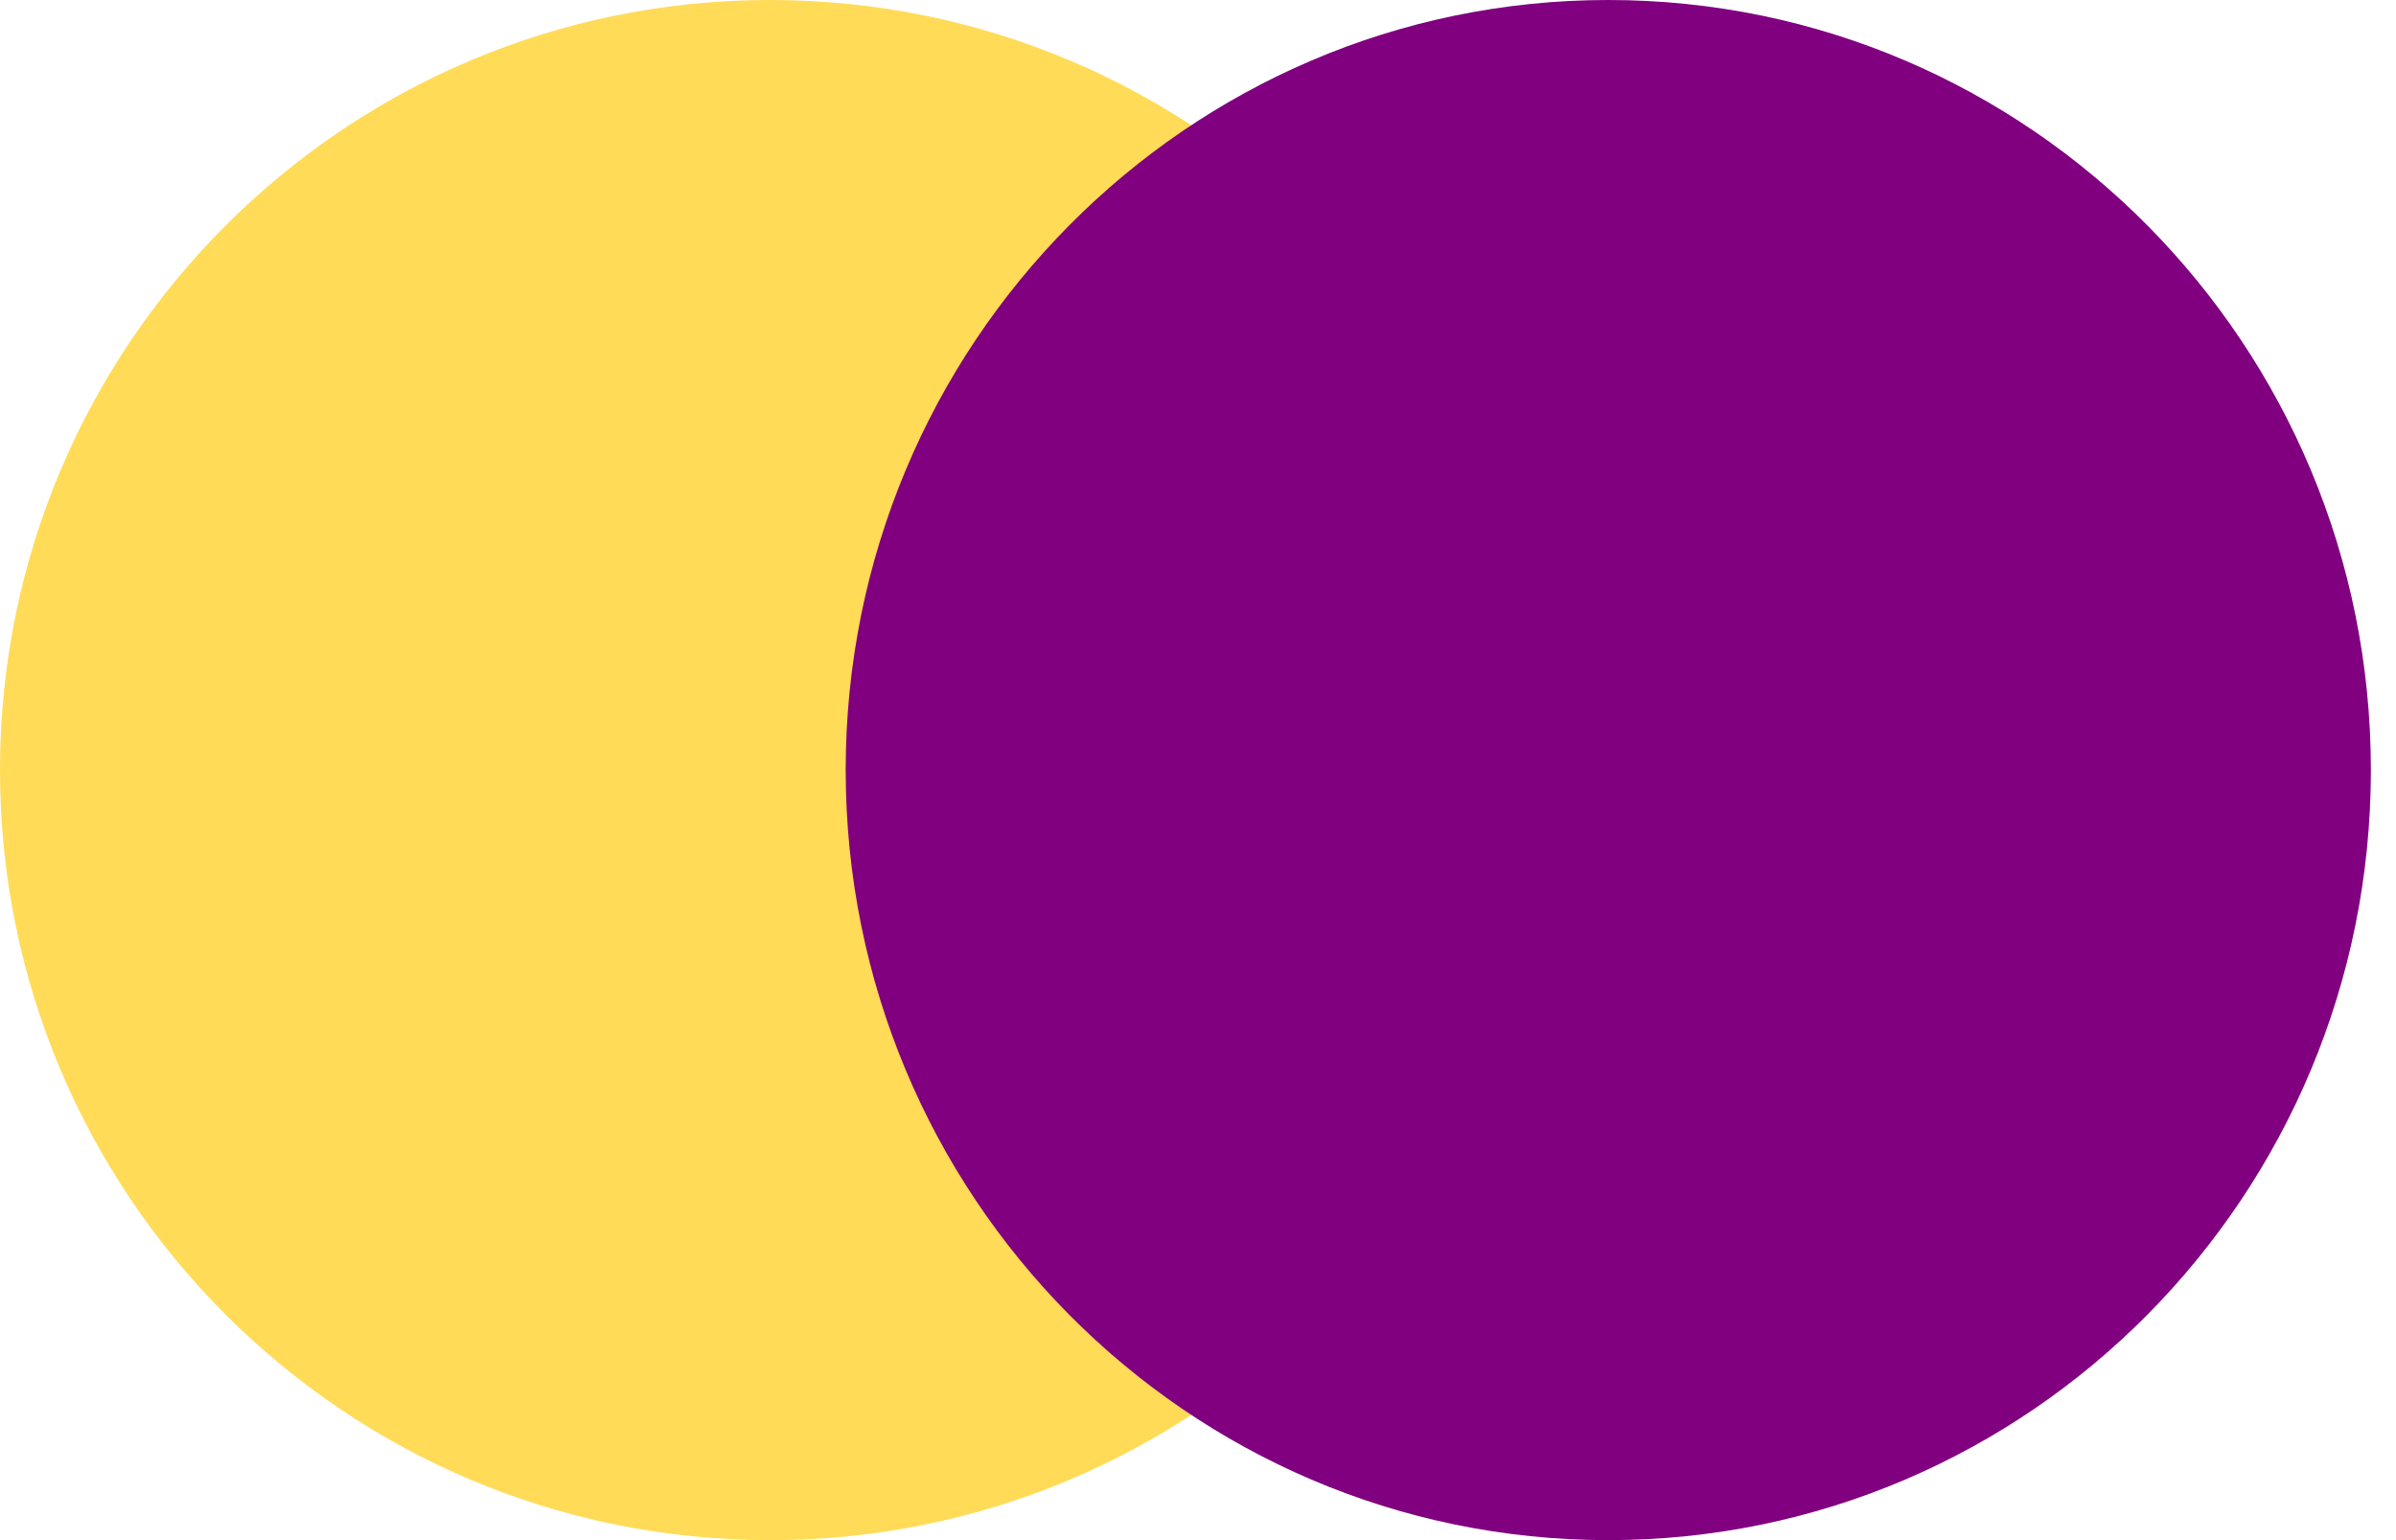 <svg width="70" height="45" viewBox="0 0 70 45" fill="none" xmlns="http://www.w3.org/2000/svg">
<path d="M45 22.5C45 34.926 34.926 45 22.5 45C10.074 45 0 34.926 0 22.5C0 10.074 10.074 0 22.5 0C34.926 0 45 10.074 45 22.5Z" fill="#FFDB58"/>
<path d="M69.266 22.5C69.266 34.926 59.291 45 46.986 45C34.682 45 24.707 34.926 24.707 22.5C24.707 10.074 34.682 0 46.986 0C59.291 0 69.266 10.074 69.266 22.5Z" fill="#800080"/>
</svg>
